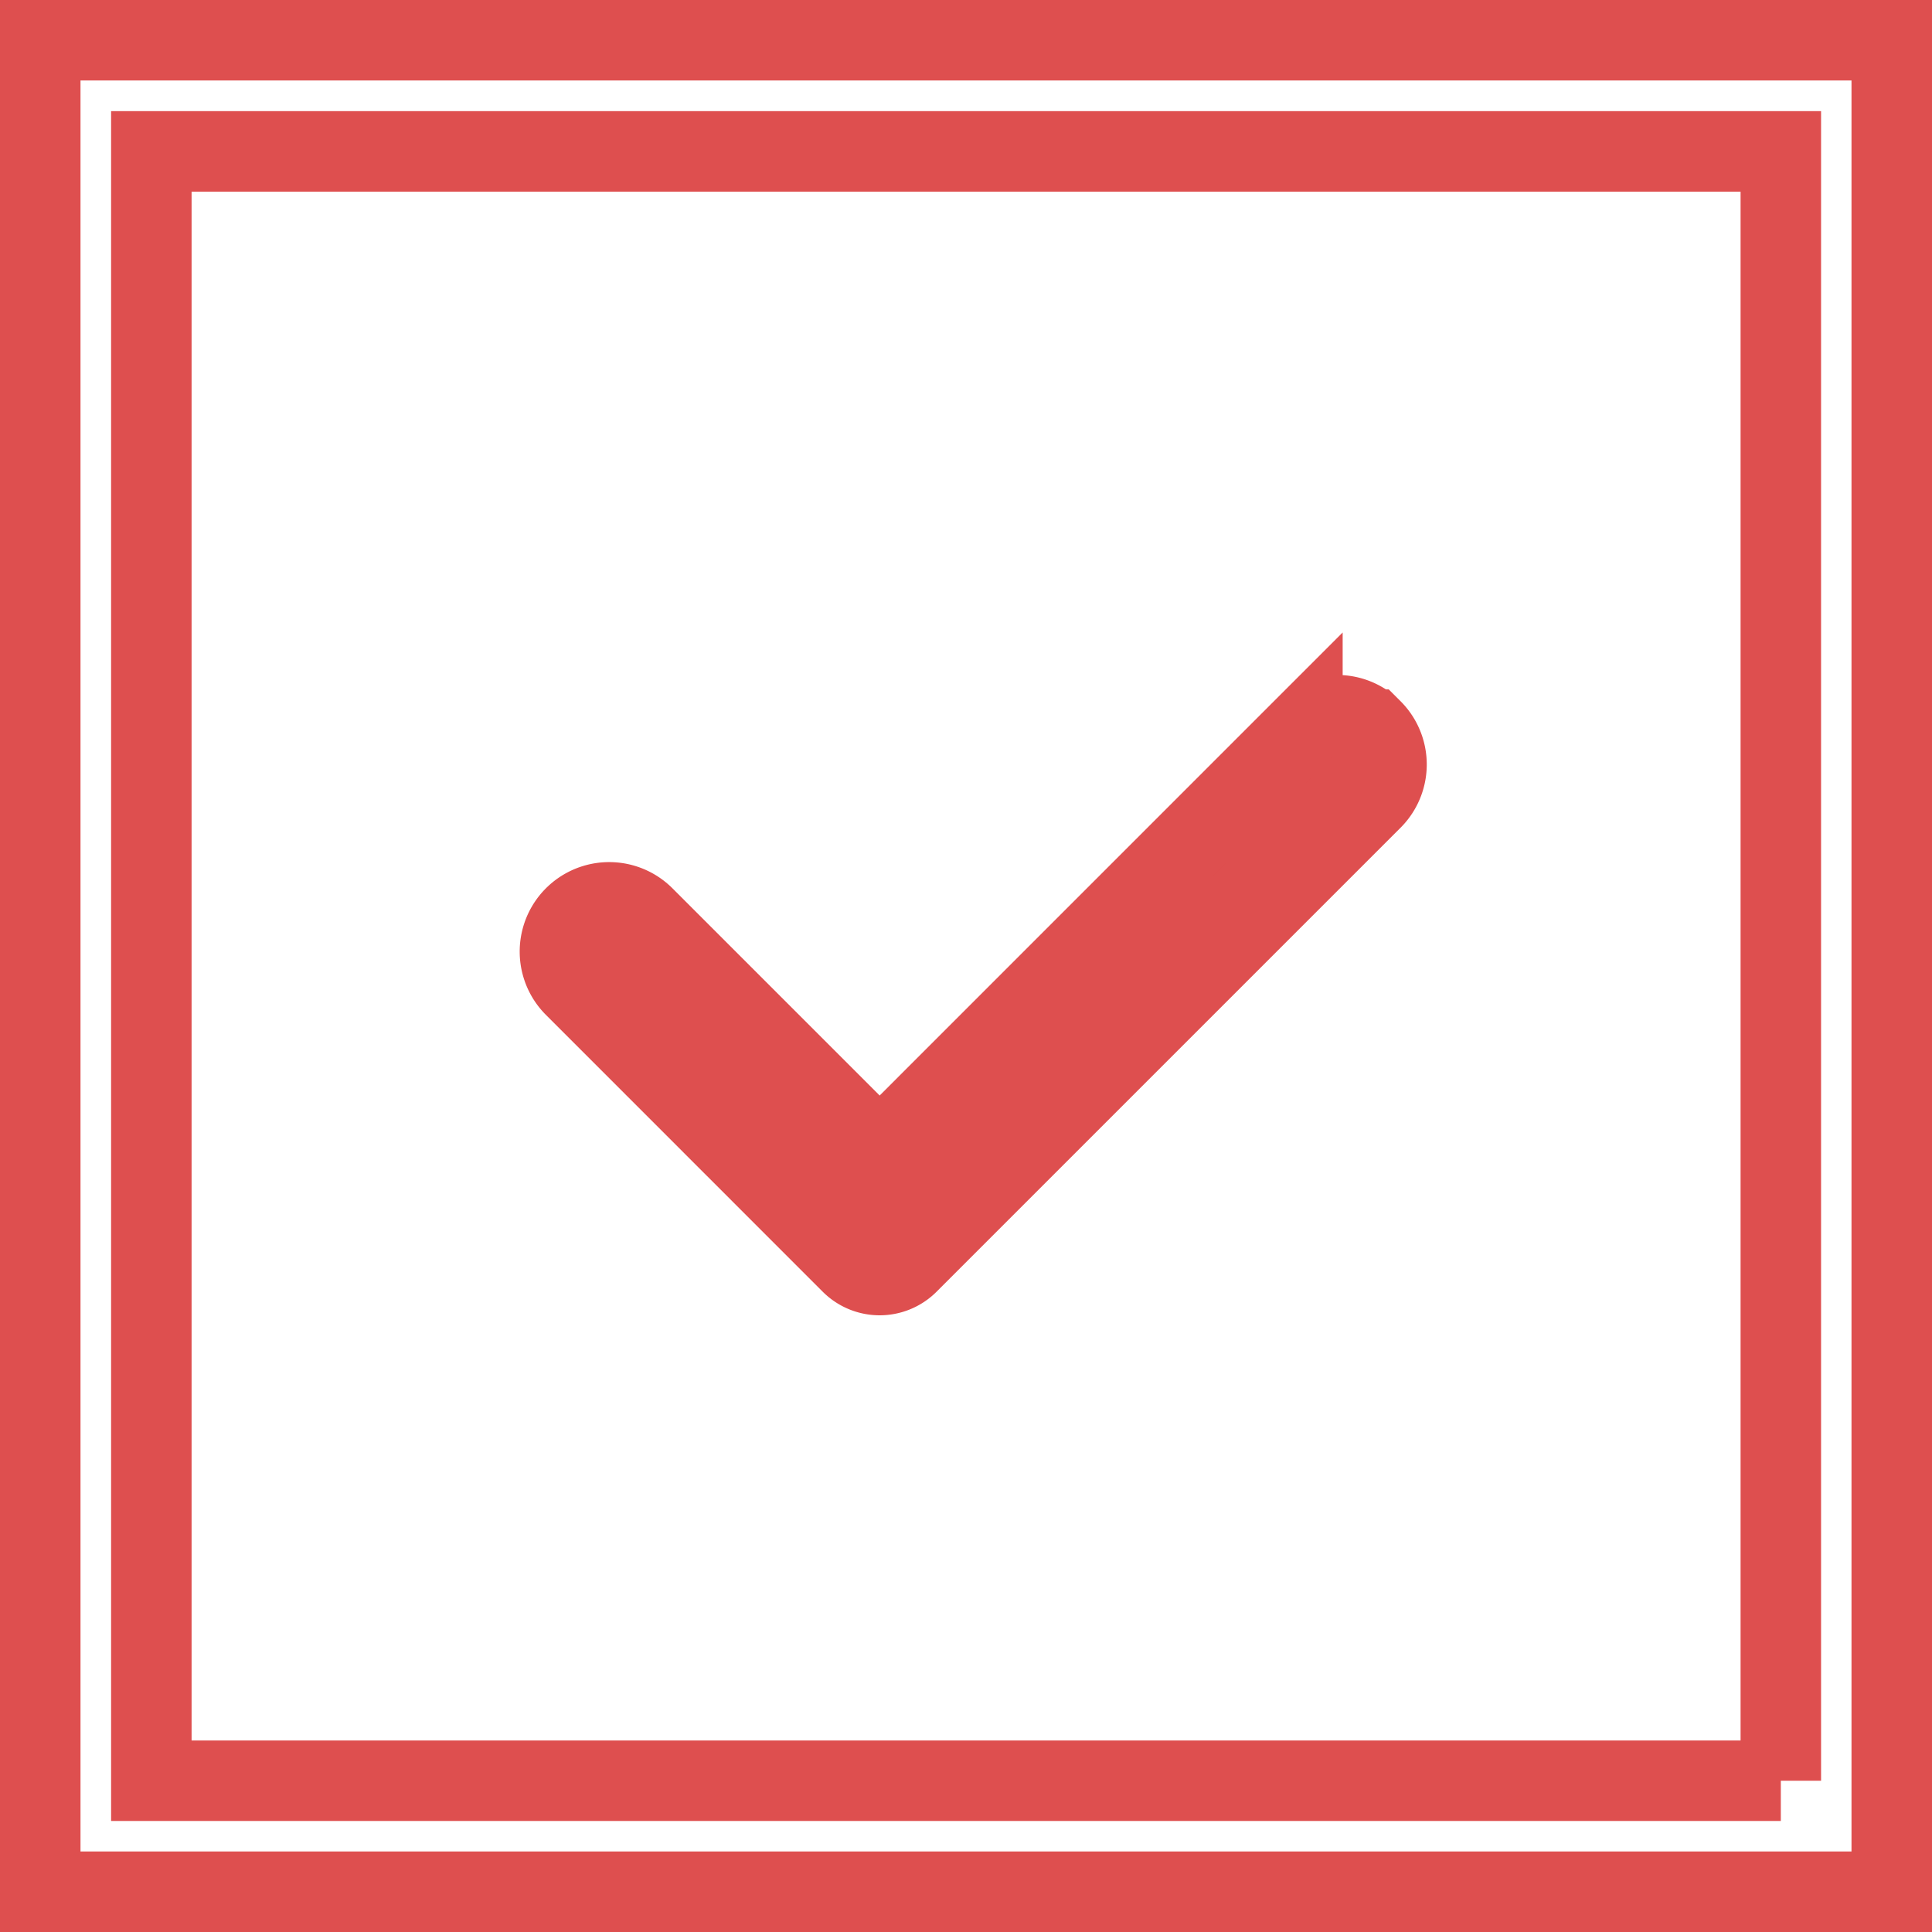 <svg width="48" height="48" fill="none" xmlns="http://www.w3.org/2000/svg"><path d="M1 1v46h46V1H1zm43.244 43.242H3.76V3.761h40.484v40.481z" stroke="#DE4F4F" stroke-width="2"/><path fill-rule="evenodd" clip-rule="evenodd" d="M34.089 18.128a1.223 1.223 0 010 1.73L22.562 31.385a1 1 0 01-1.415 0l-6.877-6.878a1.223 1.223 0 011.73-1.73l5.148 5.148a1 1 0 001.414 0l9.796-9.797a1.223 1.223 0 011.73 0z" fill="#DE4F4F" stroke="#DE4F4F" stroke-width="2"/></svg>